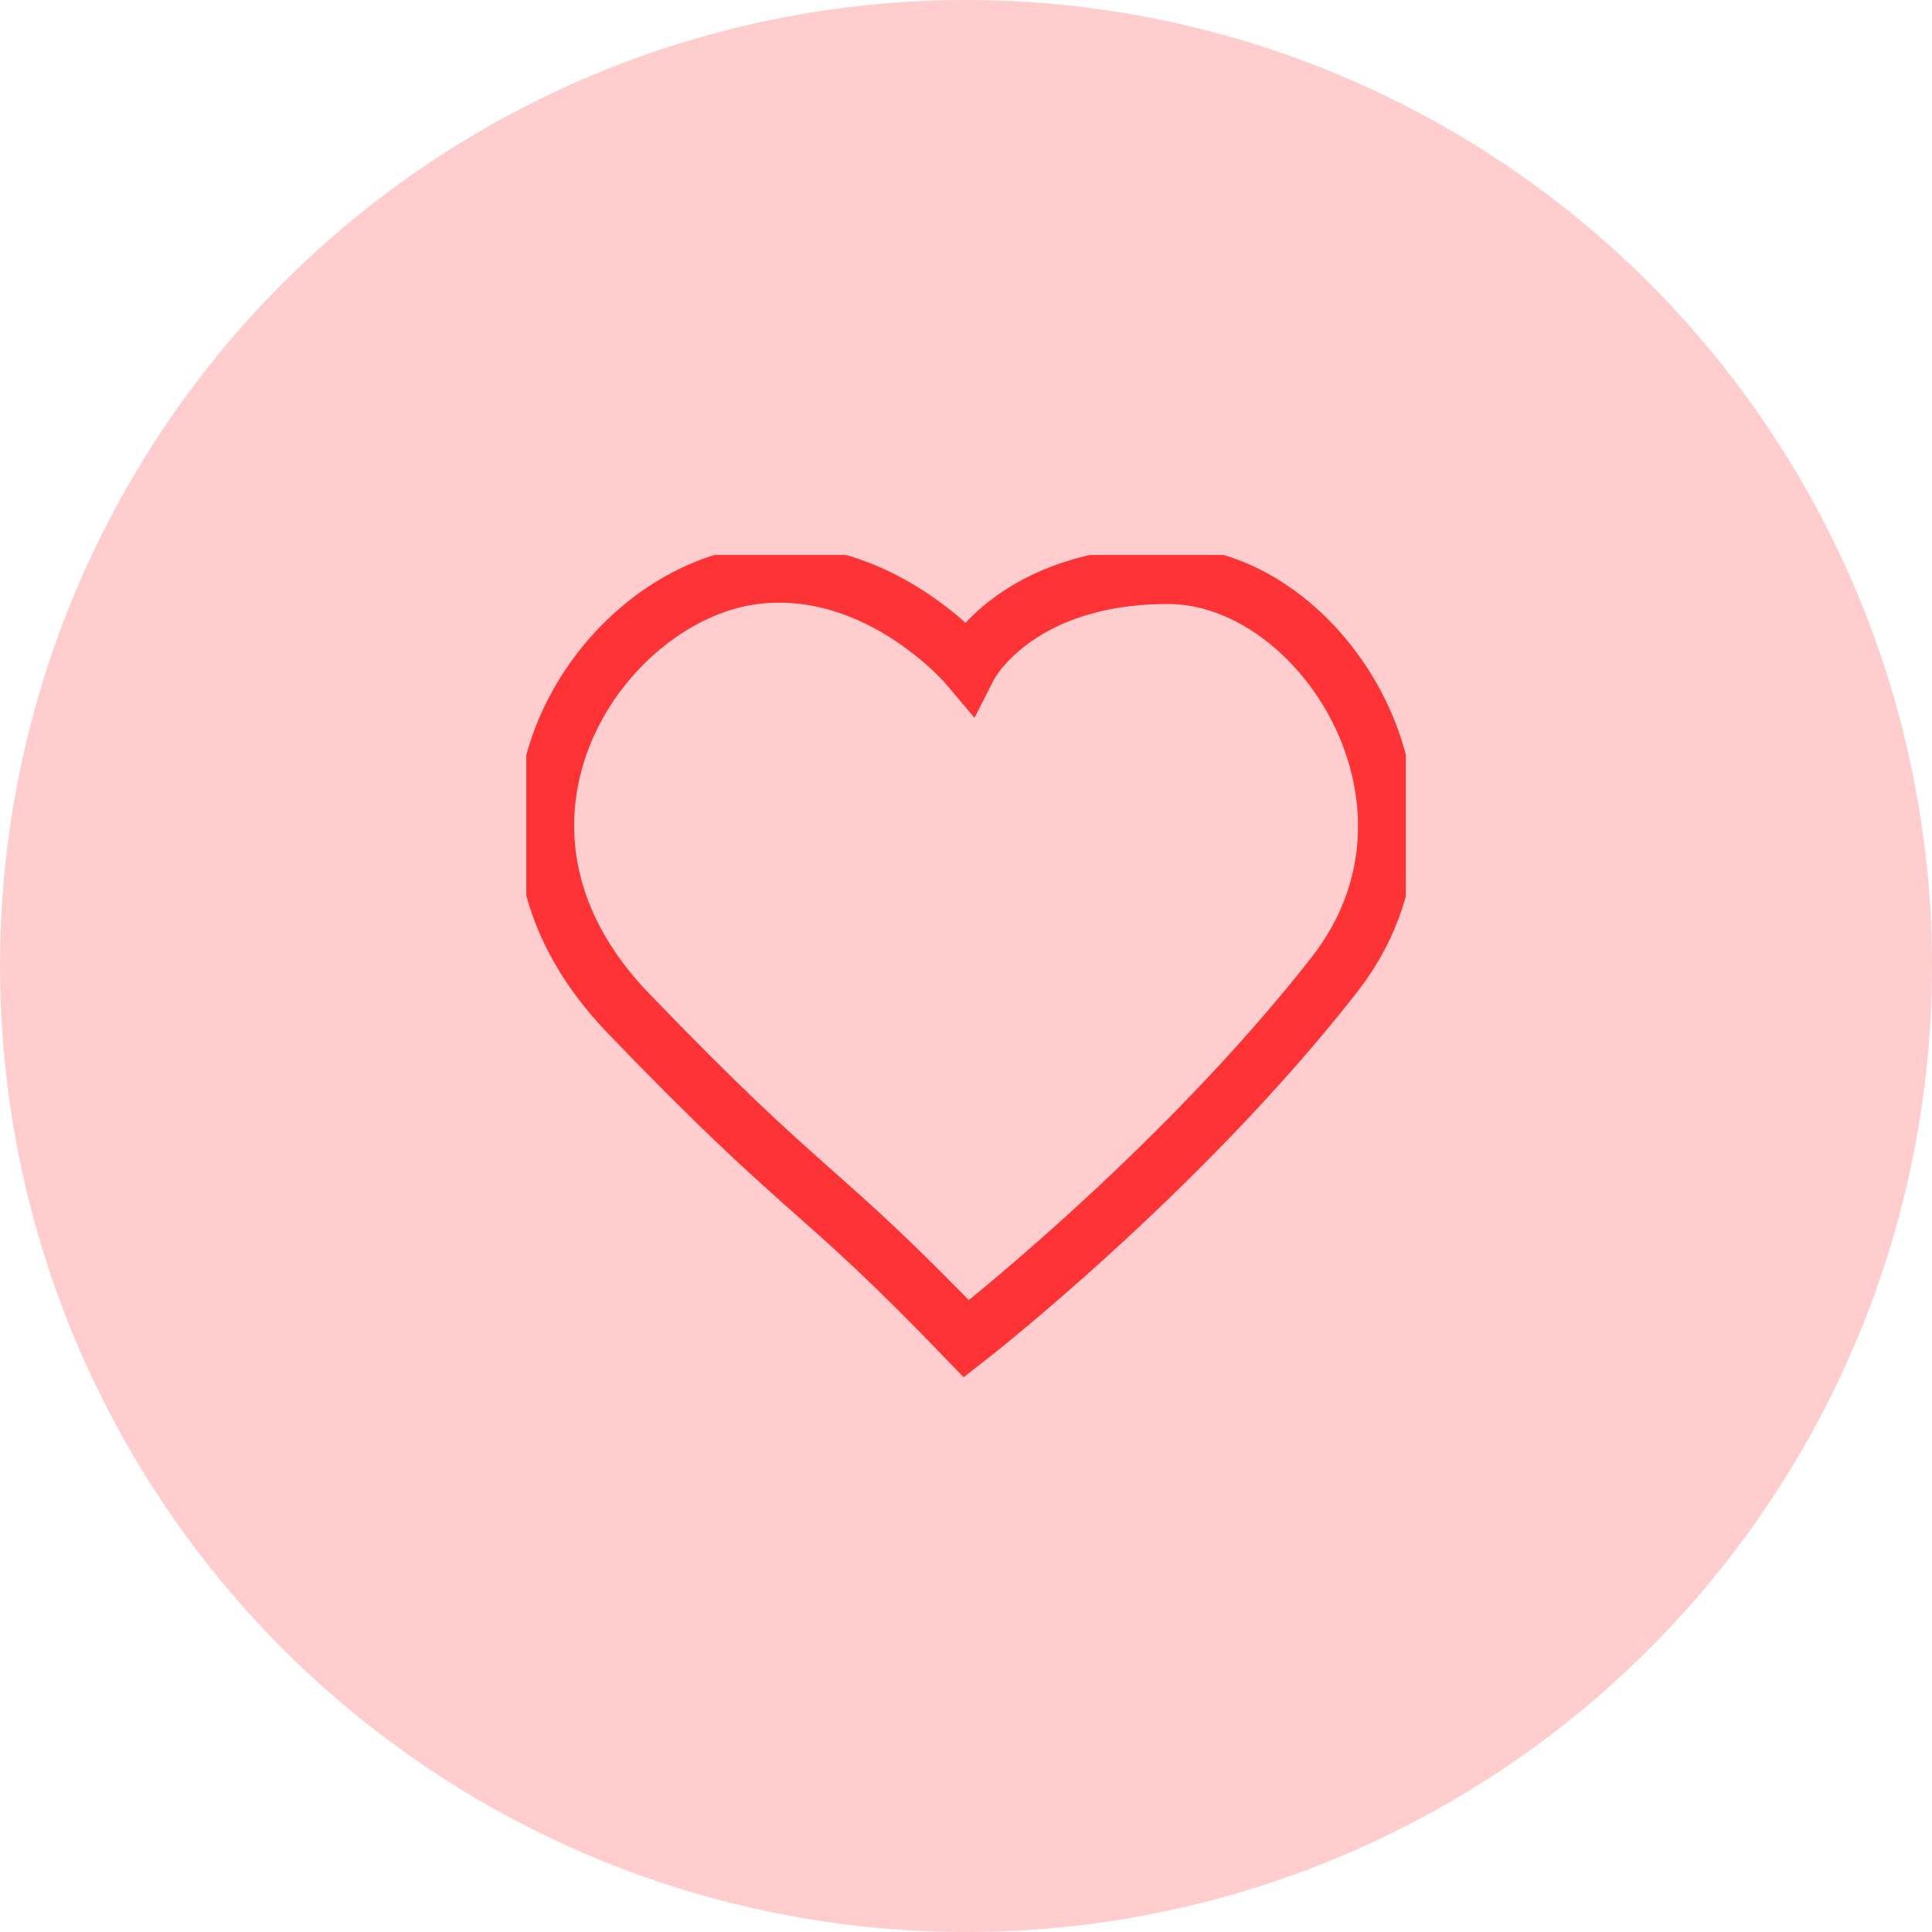 <svg width="24" height="24" viewBox="0 0 24 24" fill="none" xmlns="http://www.w3.org/2000/svg">
<circle cx="12" cy="12" r="12" fill="#FFCDCE"/>
<g clip-path="url(#clip0_60_354)">
<path d="M14.511 7.147C12.606 7.147 12.032 8.276 12.032 8.276C12.032 8.276 10.935 6.972 9.396 7.147C7.47 7.367 5.528 10.221 7.804 12.586C10.08 14.95 10.089 14.641 12.005 16.631C12.005 16.631 14.641 14.581 16.573 12.112C18.237 9.984 16.416 7.147 14.511 7.147Z" stroke="#FE3336" stroke-width="0.712"/>
</g>
<defs>
<clipPath id="clip0_60_354">
<rect width="10.925" height="10.212" fill="white" transform="translate(6.538 6.894)"/>
</clipPath>
</defs>
</svg>
